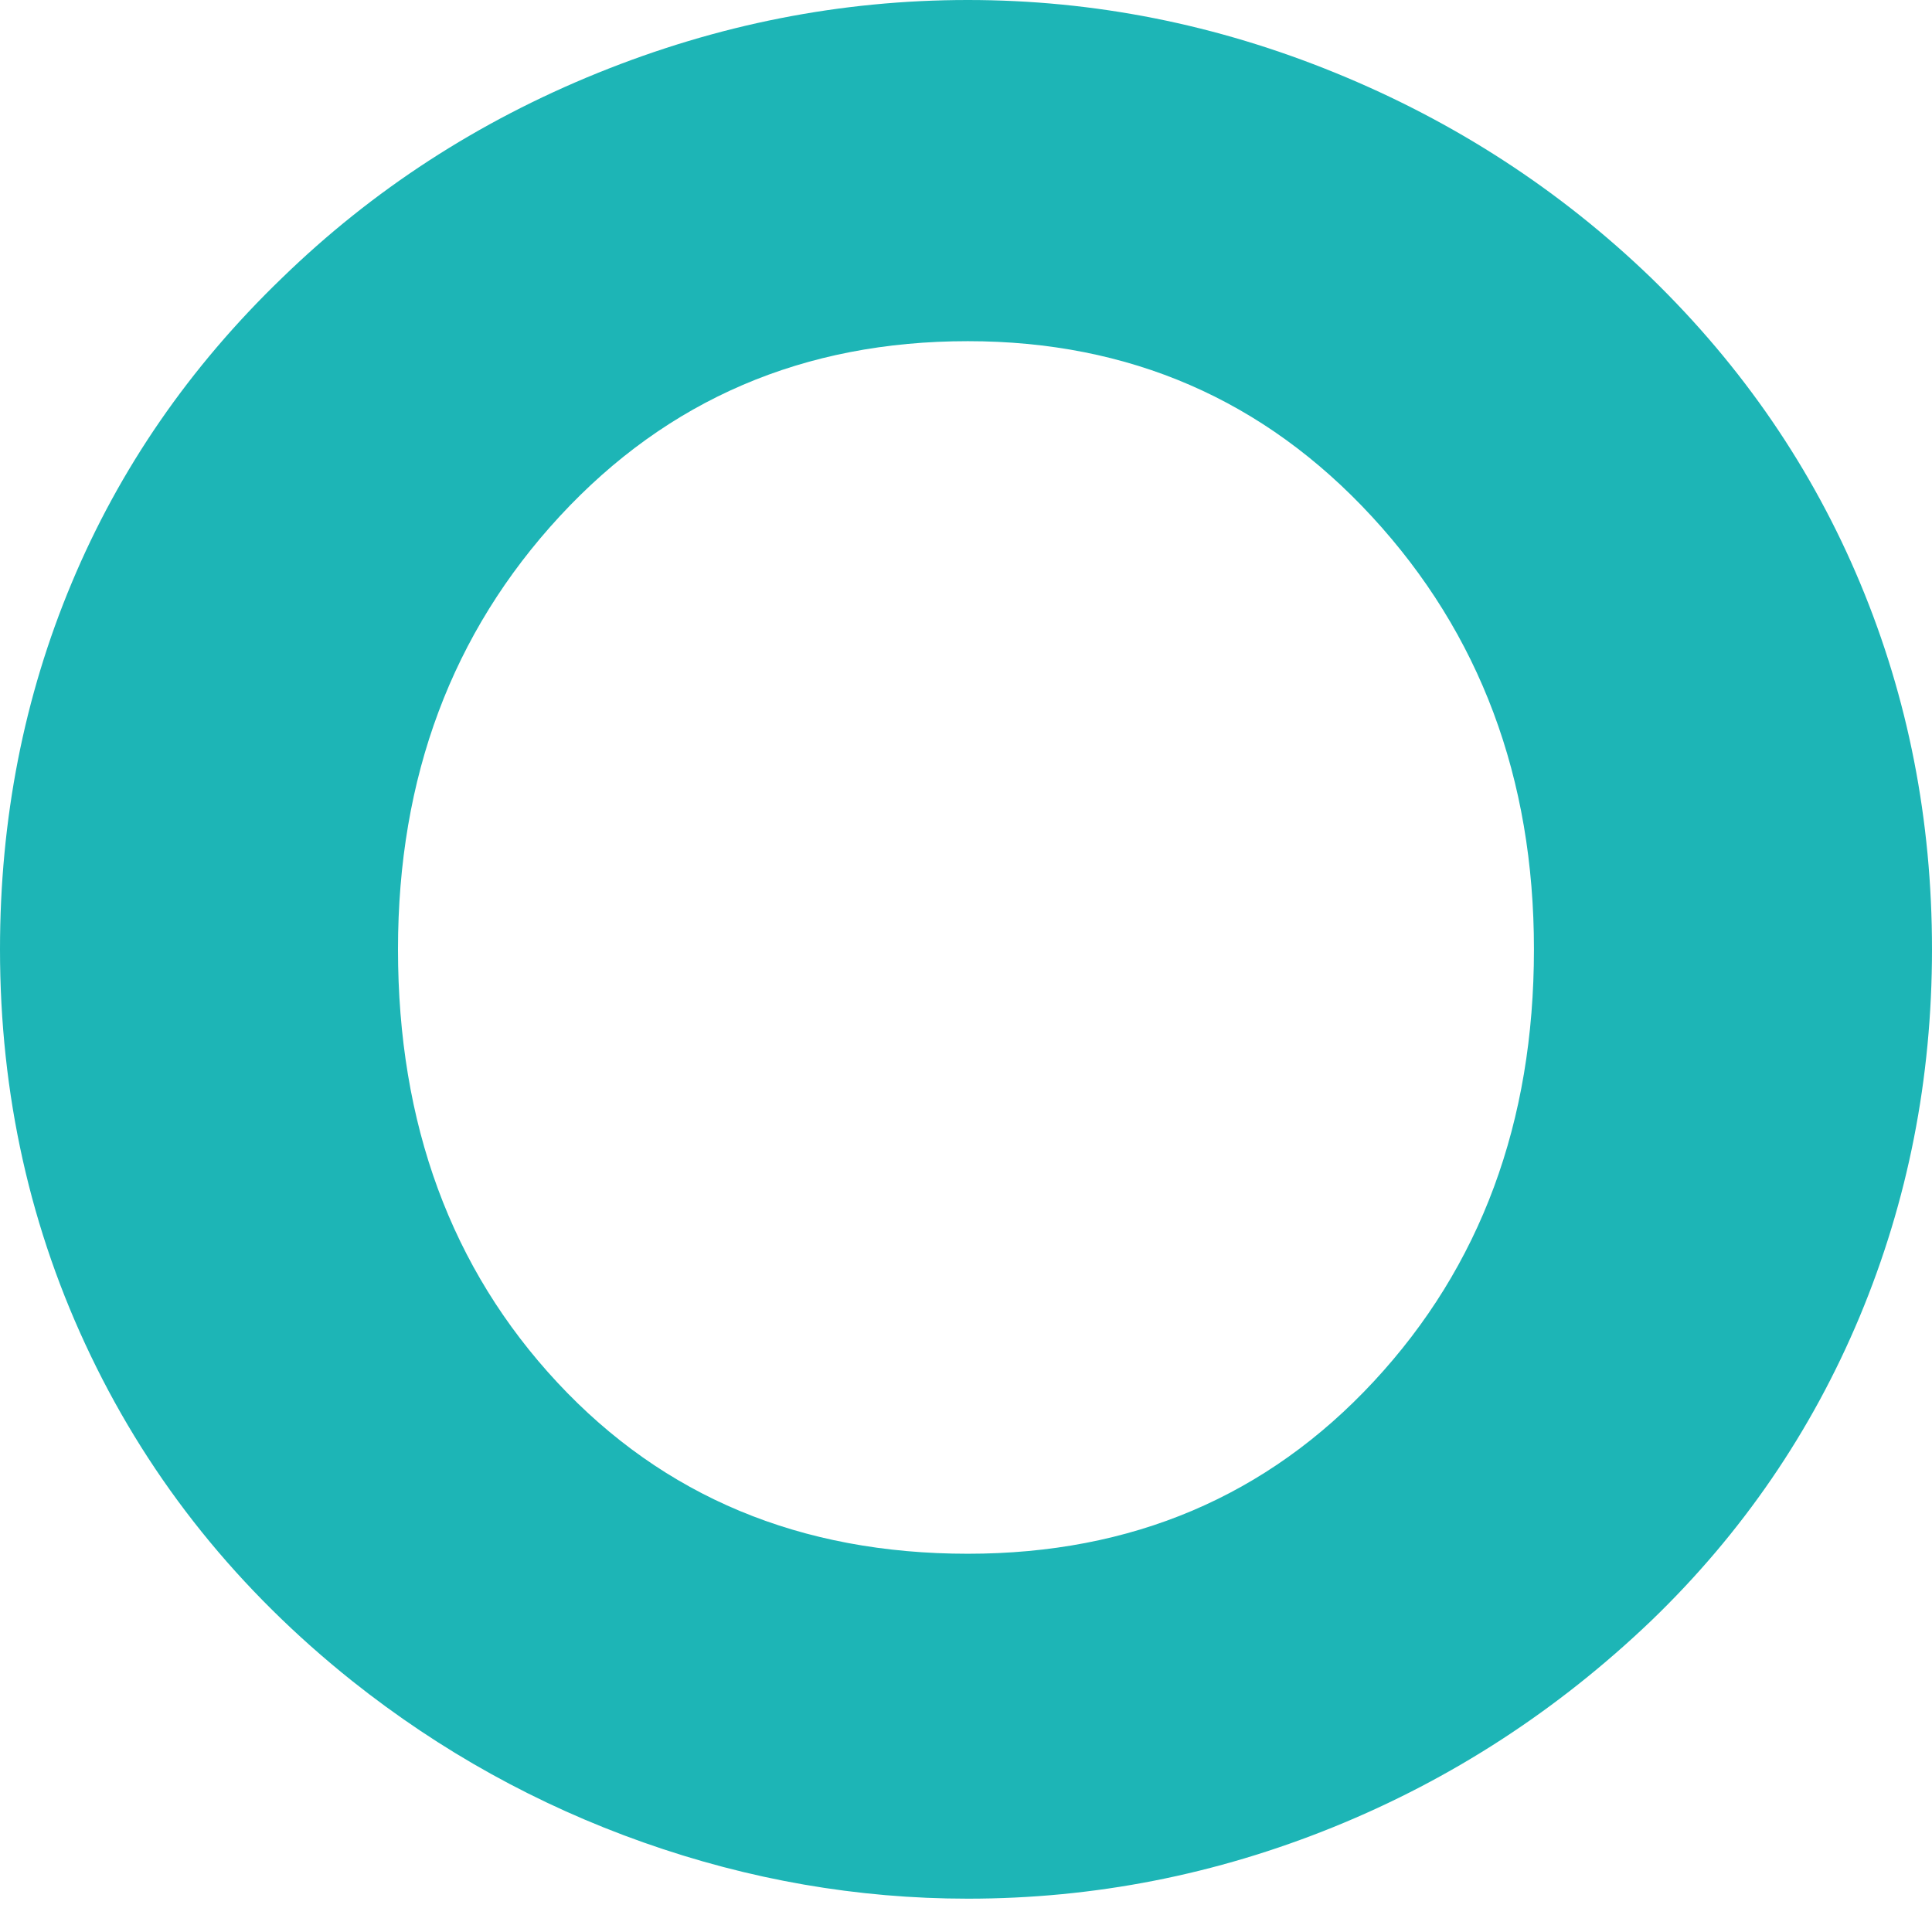 <?xml version="1.0" encoding="utf-8"?>
<!-- Generator: Adobe Illustrator 15.0.0, SVG Export Plug-In . SVG Version: 6.00 Build 0)  -->
<!DOCTYPE svg PUBLIC "-//W3C//DTD SVG 1.1//EN" "http://www.w3.org/Graphics/SVG/1.1/DTD/svg11.dtd">
<svg version="1.1" id="Layer_1" xmlns="http://www.w3.org/2000/svg" xmlns:xlink="http://www.w3.org/1999/xlink" x="0px" y="0px"
	 width="32px" height="32px" viewBox="0 0 32 32" enable-background="new 0 0 32 32" xml:space="preserve">
<path fill="#1DB5B6" d="M32,15.724c0,2.142-0.399,4.168-1.197,6.081c-0.799,1.91-1.949,3.589-3.45,5.036
	c-1.556,1.488-3.31,2.627-5.262,3.419c-1.951,0.792-3.972,1.188-6.06,1.188c-1.83,0-3.62-0.312-5.375-0.932
	c-1.753-0.62-3.361-1.511-4.821-2.672c-1.884-1.503-3.327-3.296-4.33-5.385C0.501,20.371,0,18.125,0,15.724
	c0-2.157,0.396-4.18,1.188-6.07c0.791-1.891,1.951-3.573,3.48-5.047c1.501-1.46,3.245-2.593,5.231-3.398S13.928,0,16.031,0
	c2.088,0,4.12,0.403,6.09,1.208c1.972,0.805,3.717,1.938,5.231,3.398c1.515,1.474,2.668,3.16,3.46,5.057S32,13.581,32,15.724z
	 M16.031,25.735c2.715,0,4.958-0.952,6.725-2.856s2.651-4.289,2.651-7.155c0-2.839-0.895-5.228-2.682-7.166
	c-1.787-1.938-4.019-2.907-6.695-2.907c-2.717,0-4.969,0.966-6.756,2.897c-1.787,1.932-2.682,4.323-2.682,7.176
	c0,2.893,0.88,5.286,2.641,7.176S13.261,25.735,16.031,25.735z"/>
</svg>

